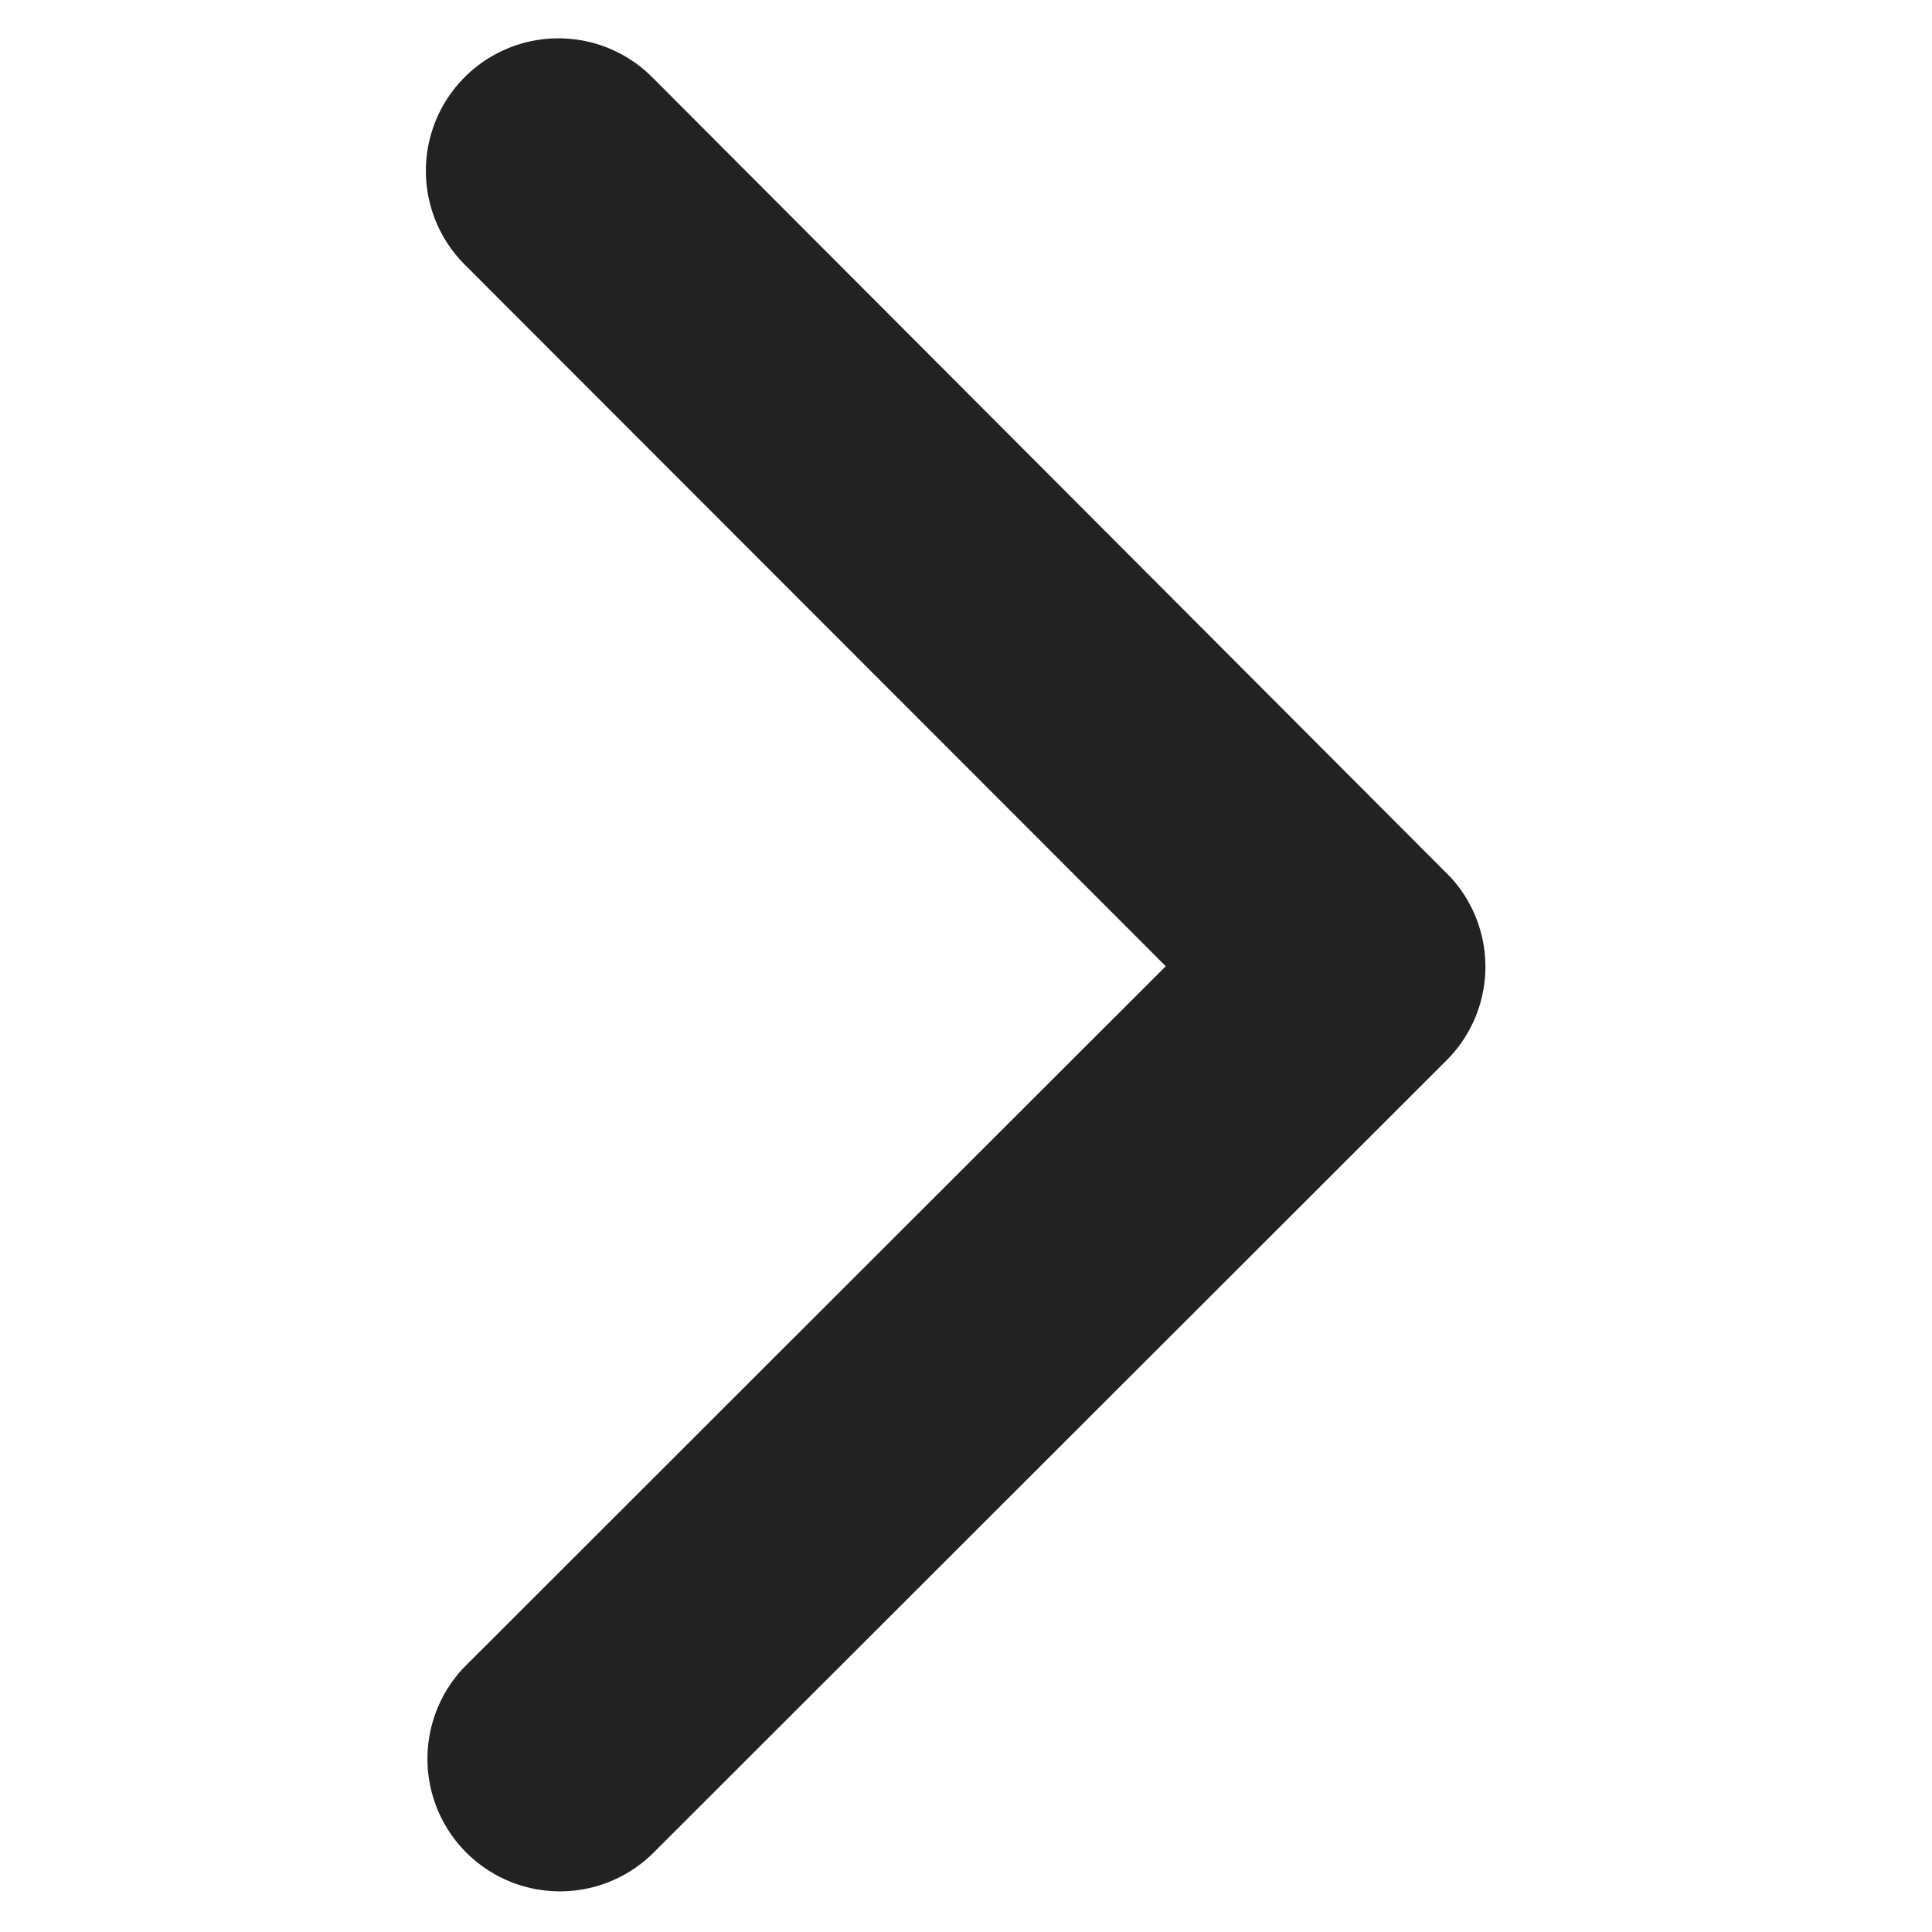 <svg xmlns="http://www.w3.org/2000/svg" xmlns:xlink="http://www.w3.org/1999/xlink" width="50" height="50" viewBox="0 0 50 50">
  <defs>
    <clipPath id="clip-Next">
      <rect width="50" height="50"/>
    </clipPath>
  </defs>
  <g id="Next" clip-path="url(#clip-Next)">
    <path id="Icon_ionic-ios-arrow-back" data-name="Icon ionic-ios-arrow-back" d="M19.523,30.187,37.685,12.04A3.43,3.43,0,0,0,32.826,7.2L12.25,27.758a3.424,3.424,0,0,0-.1,4.73L32.812,53.193a3.43,3.43,0,1,0,4.858-4.844Z" transform="translate(49.693 55.193) rotate(180)" fill="#222"/>
  </g>
</svg>
